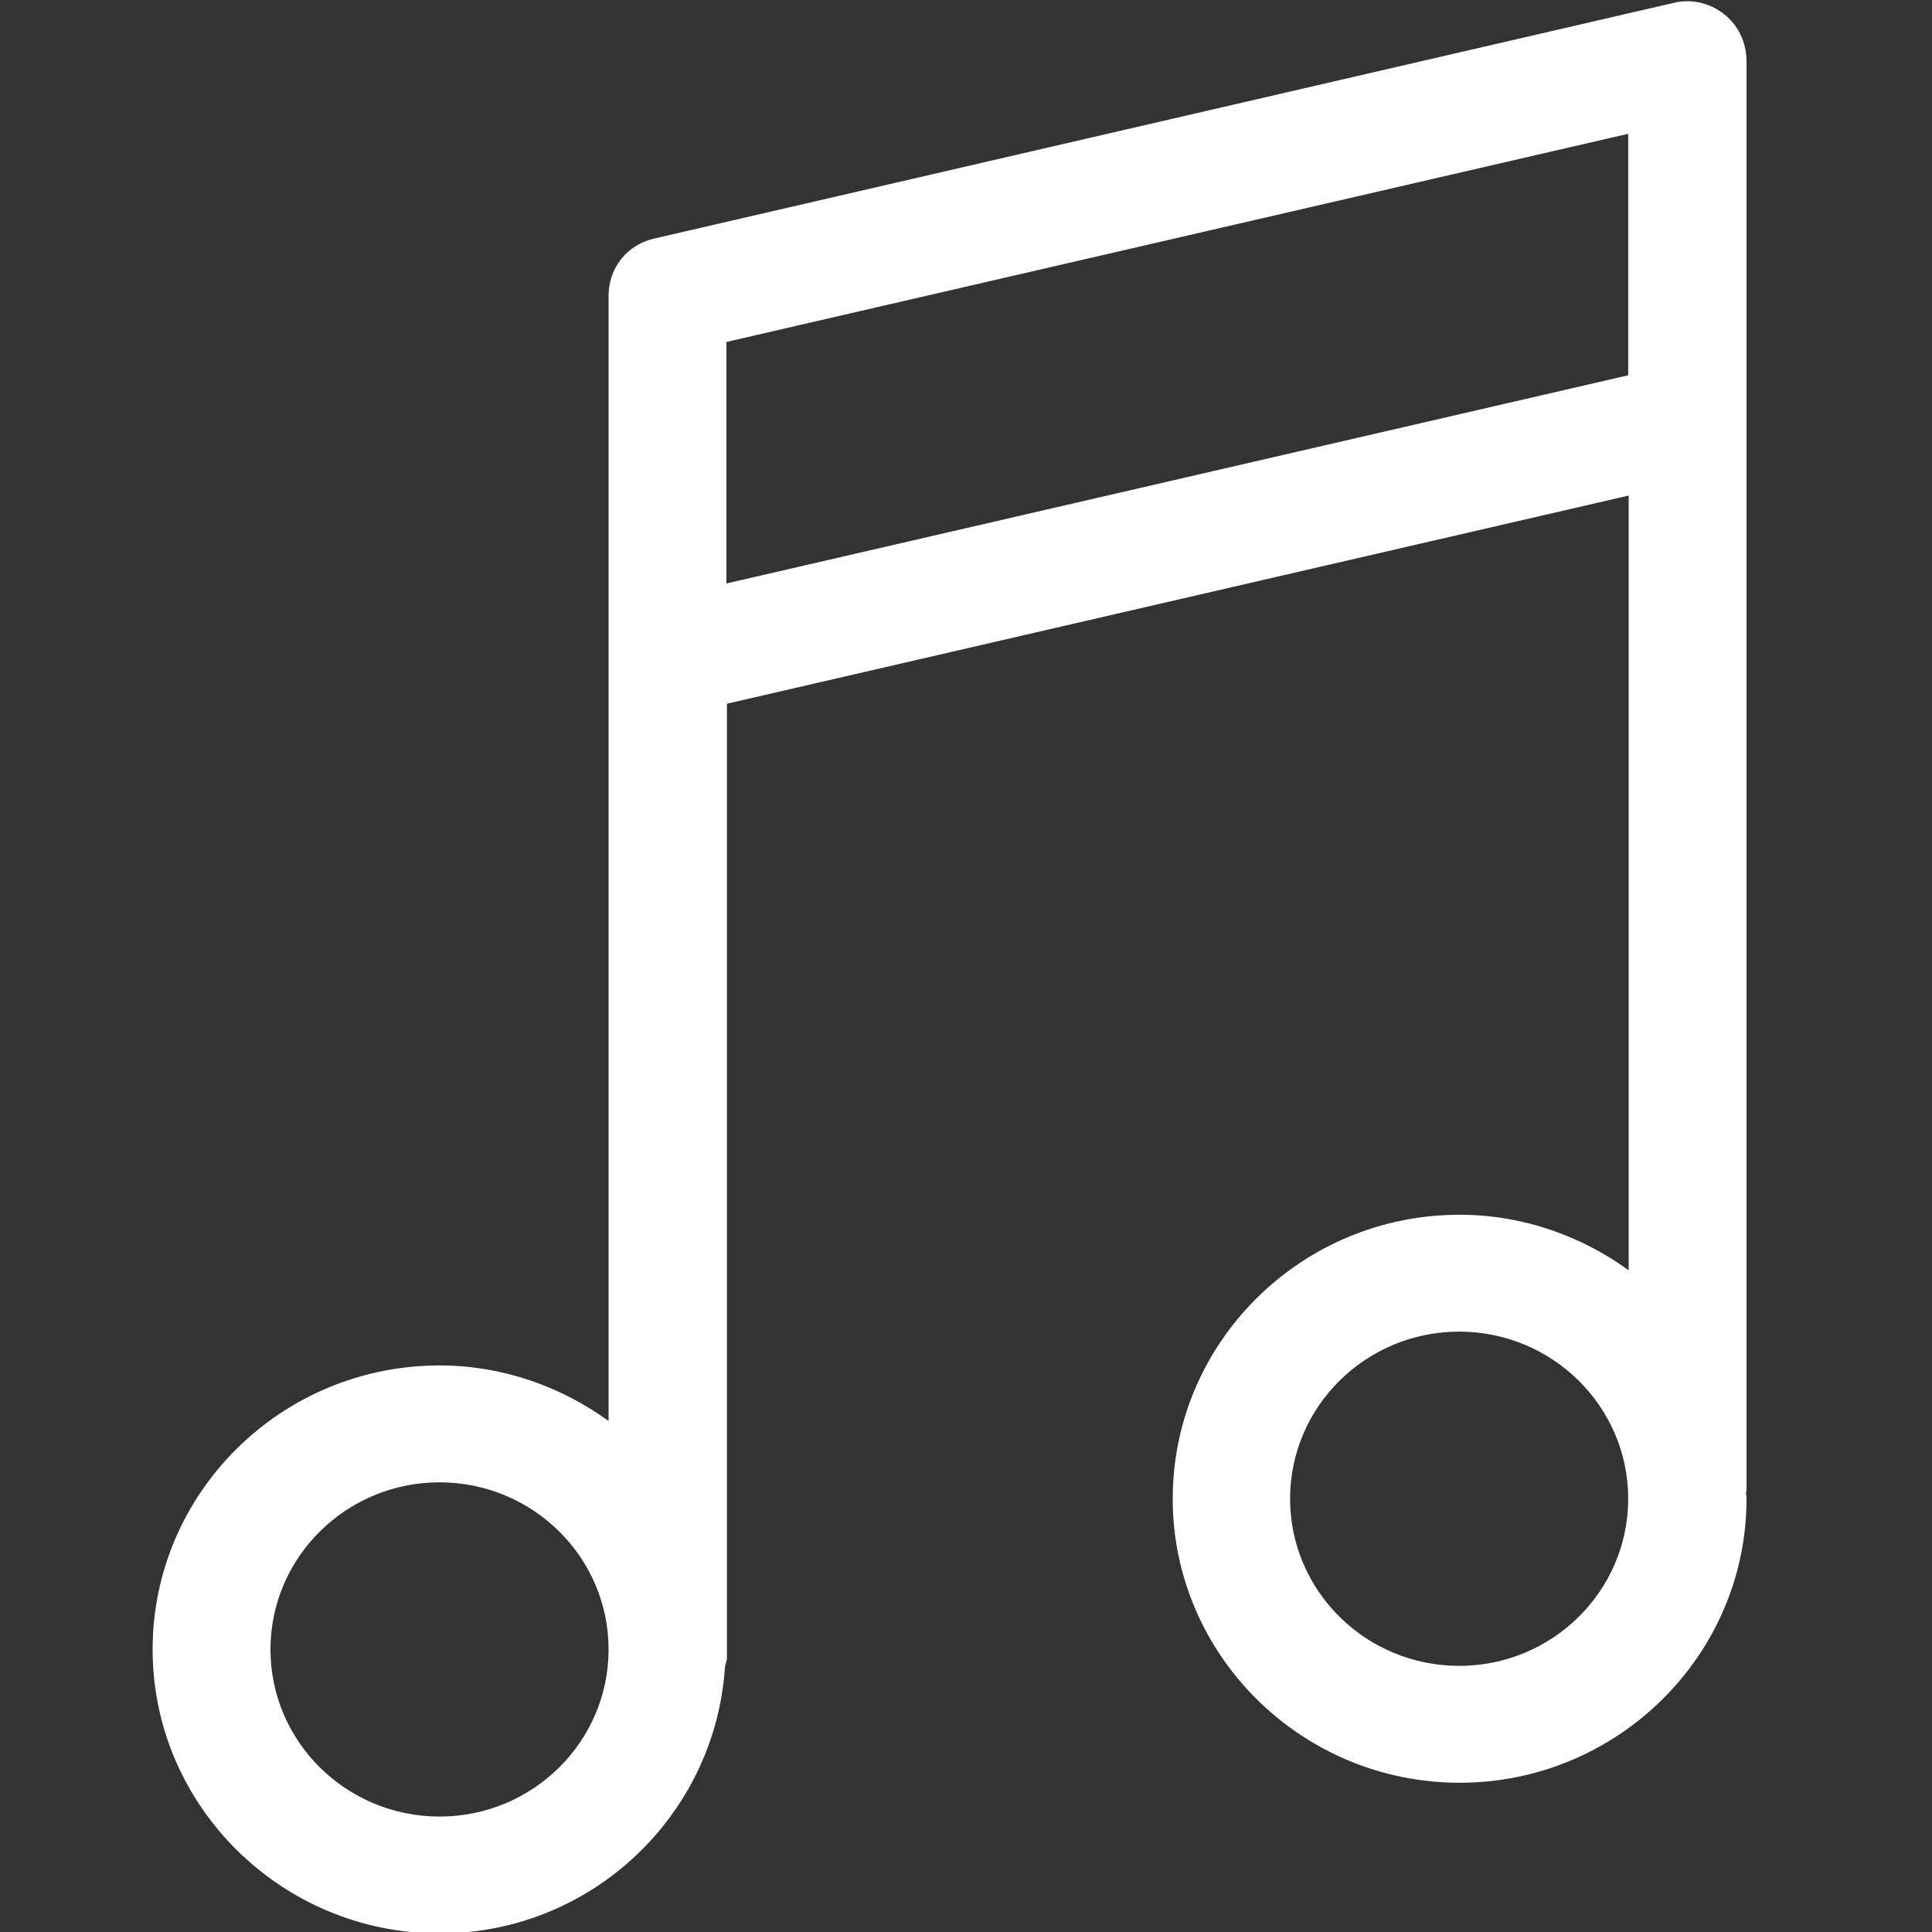 <?xml version="1.0" encoding="utf-8"?>
<!-- Generator: Adobe Illustrator 24.0.1, SVG Export Plug-In . SVG Version: 6.00 Build 0)  -->
<svg version="1.1" id="Layer_1" xmlns="http://www.w3.org/2000/svg" xmlns:xlink="http://www.w3.org/1999/xlink" x="0px" y="0px"
	 viewBox="0 0 40 40" style="enable-background:new 0 0 40 40;" xml:space="preserve">
<rect x="0" y="0" width="40" height="40" fill="#333333" stroke="none"/>
<style type="text/css">
	.st0{fill:#FFFFFF;}
</style>
<path class="st0" d="M35.69,0.29c-0.29-0.23-0.67-0.32-1.04-0.23L13.54,4.94c-0.56,0.13-0.94,0.61-0.94,1.18v7.49v15.81
	c-0.98-0.71-2.19-1.15-3.5-1.15c-3.28,0-5.94,2.64-5.94,5.88s2.67,5.88,5.94,5.88c3.15,0,5.71-2.45,5.91-5.52
	c0.01-0.06,0.04-0.12,0.04-0.18V14.57l18.67-4.31V26.3c-0.98-0.71-2.19-1.15-3.5-1.15c-3.28,0-5.94,2.64-5.94,5.88
	c0,3.24,2.67,5.88,5.94,5.88s5.94-2.64,5.94-5.88c0-0.04-0.01-0.08-0.01-0.12c0-0.02,0.01-0.04,0.01-0.06V8.73V1.24
	C36.15,0.87,35.99,0.52,35.69,0.29z M30.21,34.49c-1.93,0-3.5-1.55-3.5-3.46c0-1.91,1.57-3.46,3.5-3.46s3.5,1.55,3.5,3.46
	C33.71,32.94,32.14,34.49,30.21,34.49z M9.1,37.61c-1.93,0-3.5-1.55-3.5-3.46c0-1.91,1.57-3.46,3.5-3.46s3.5,1.55,3.5,3.46
	C12.6,36.06,11.03,37.61,9.1,37.61z M33.71,2.77v5l-18.67,4.31v-5L33.71,2.77z"/>
</svg>

